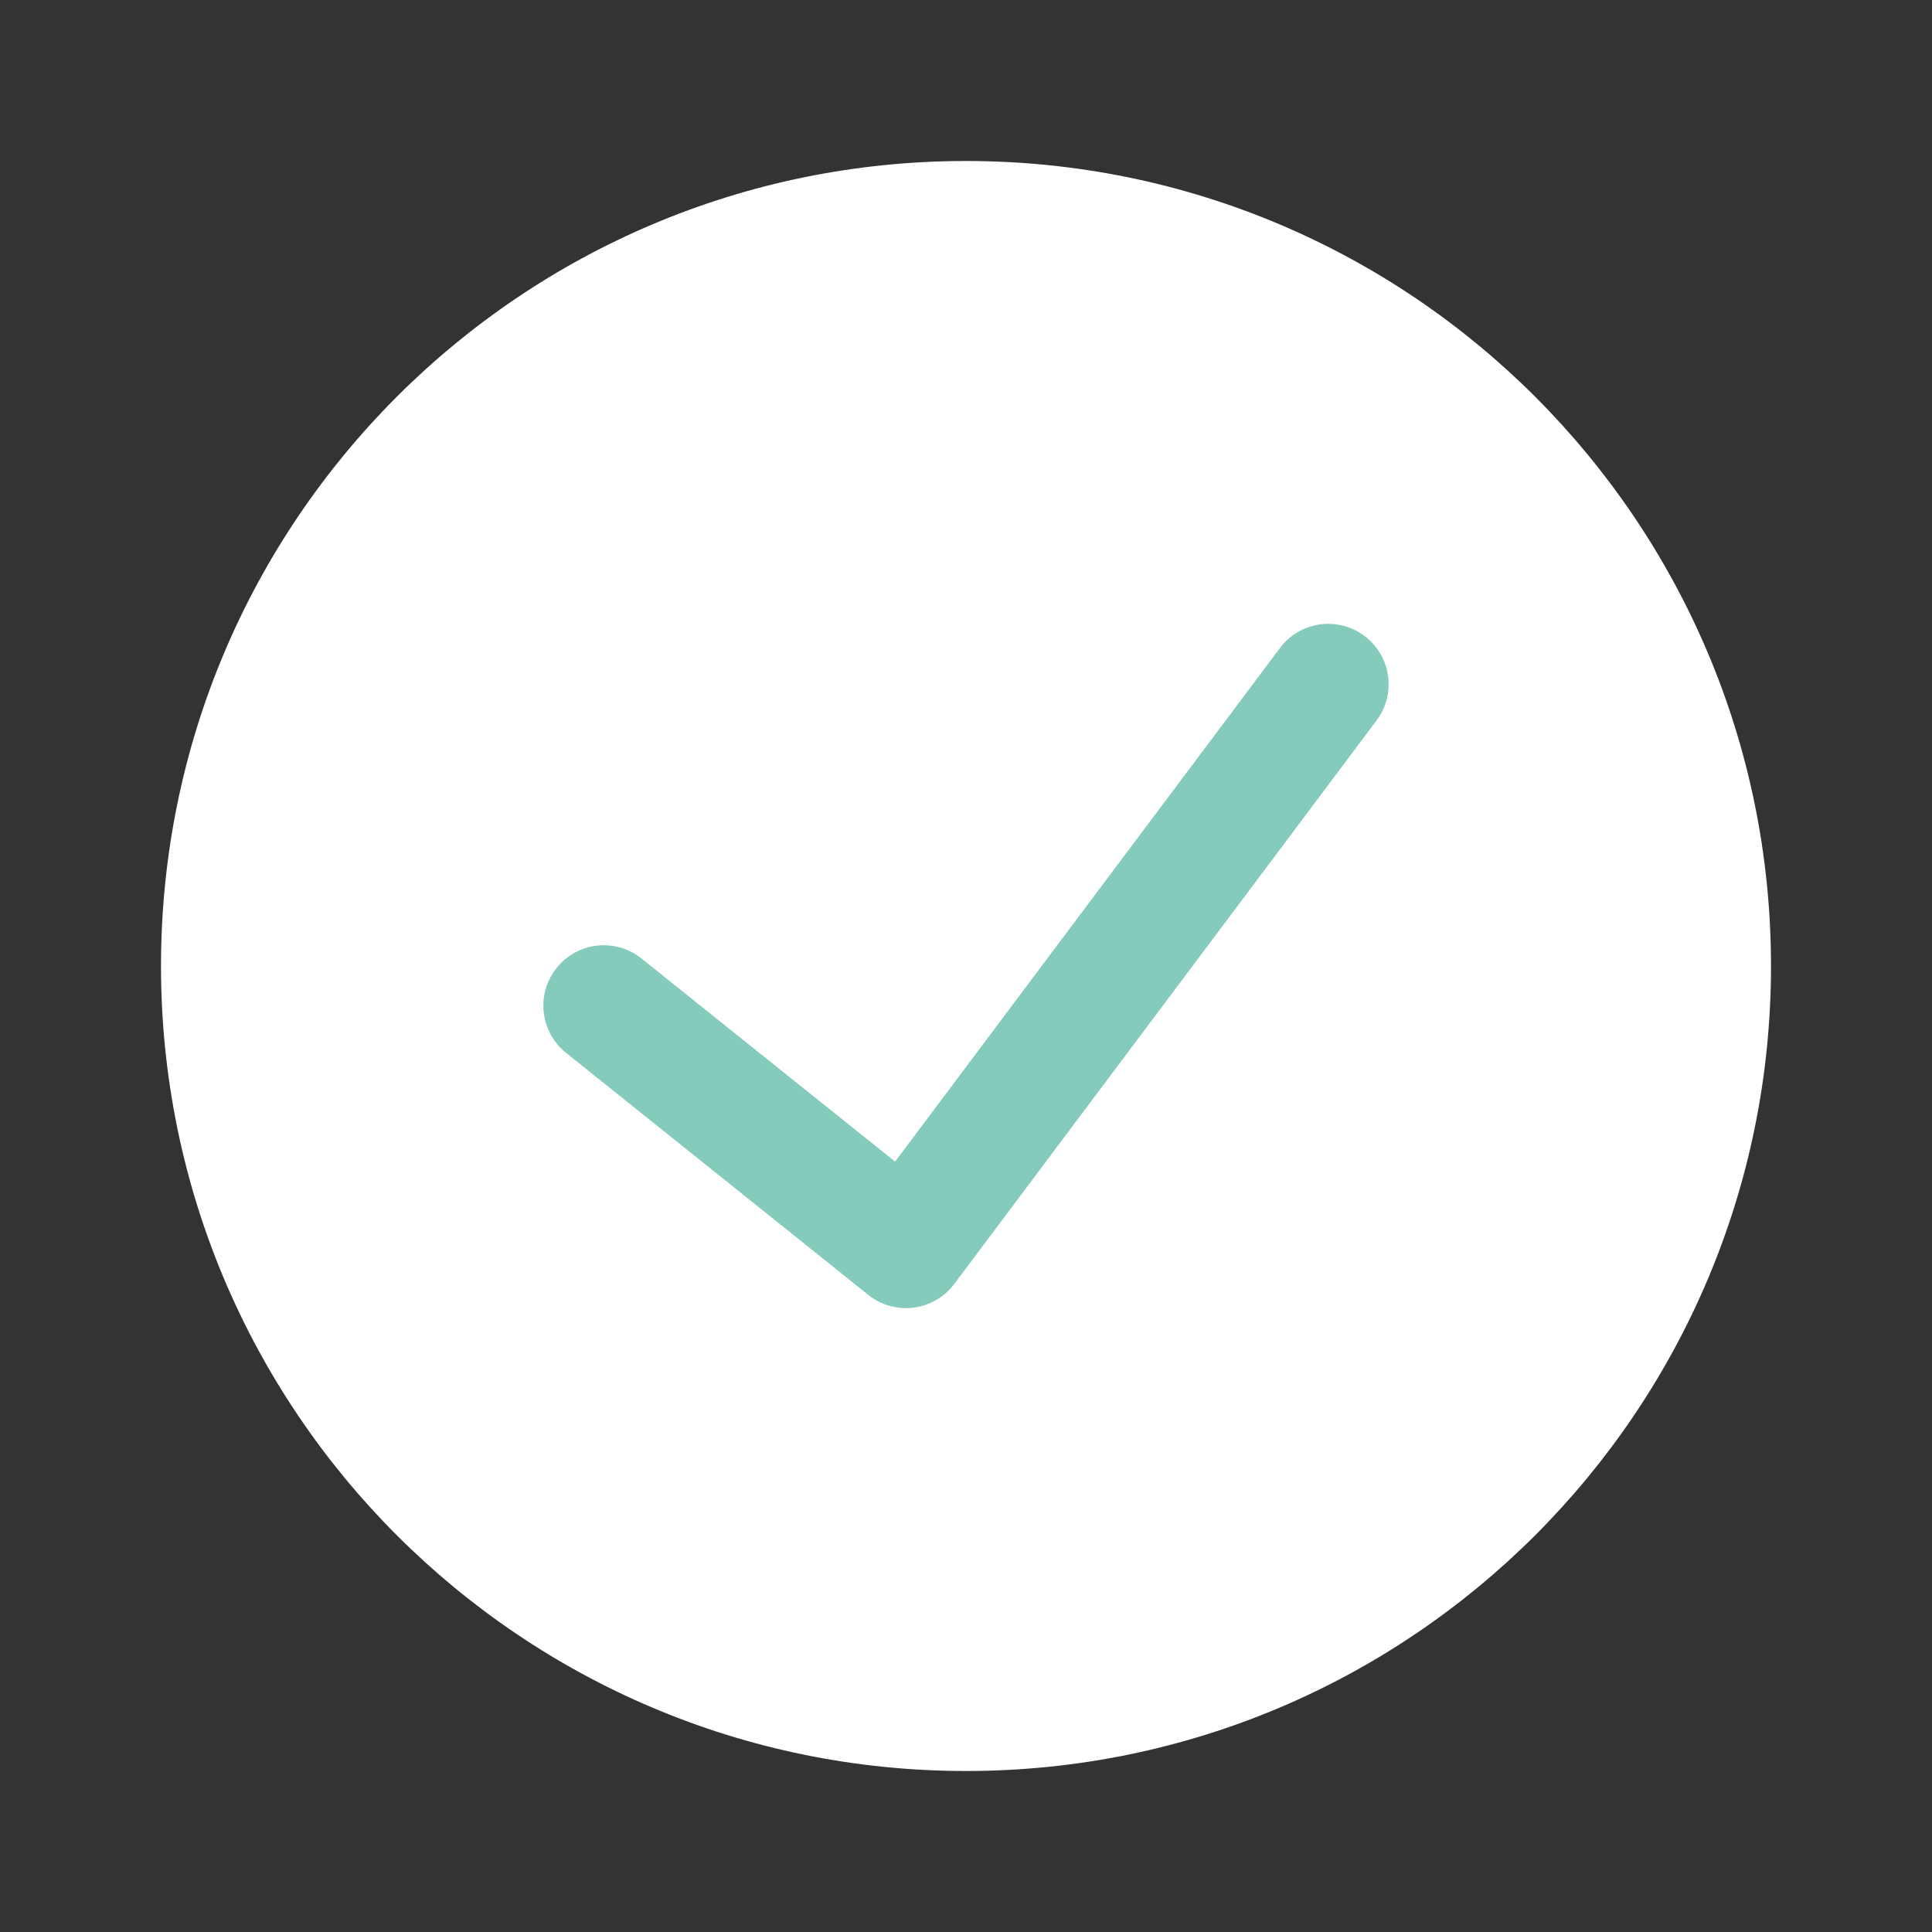 <svg width="24" height="24" viewBox="0 0 24 24" fill="none" xmlns="http://www.w3.org/2000/svg">
<rect x="0" y="0" width="24" height="24" fill="#333333" stroke="none"/>
<g id="success/outline">
<path id="Vector" d="M22 12C22 17.523 17.523 22 12 22C6.477 22 2 17.523 2 12C2 6.477 6.477 2 12 2C17.523 2 22 6.477 22 12Z" fill="white"/>
<path id="Vector_2" fill-rule="evenodd" clip-rule="evenodd" d="M12 2.75C6.891 2.75 2.75 6.891 2.75 12C2.75 17.109 6.891 21.25 12 21.25C17.109 21.25 21.25 17.109 21.25 12C21.25 6.891 17.109 2.75 12 2.75ZM1.25 12C1.25 6.063 6.063 1.25 12 1.25C17.937 1.25 22.75 6.063 22.75 12C22.75 17.937 17.937 22.75 12 22.75C6.063 22.75 1.25 17.937 1.25 12Z" fill="transparent"/>
<path id="Vector_3" fill-rule="evenodd" clip-rule="evenodd" d="M16.95 7.9C17.281 8.148 17.349 8.618 17.1 8.95L11.854 15.95C11.733 16.112 11.55 16.218 11.349 16.244C11.147 16.27 10.944 16.212 10.785 16.085L7.031 13.078C6.708 12.819 6.656 12.347 6.915 12.024C7.174 11.7 7.646 11.648 7.969 11.907L11.119 14.43L15.9 8.05C16.148 7.719 16.618 7.651 16.95 7.9Z" fill="#84cbbc"/>
</g>
</svg>
